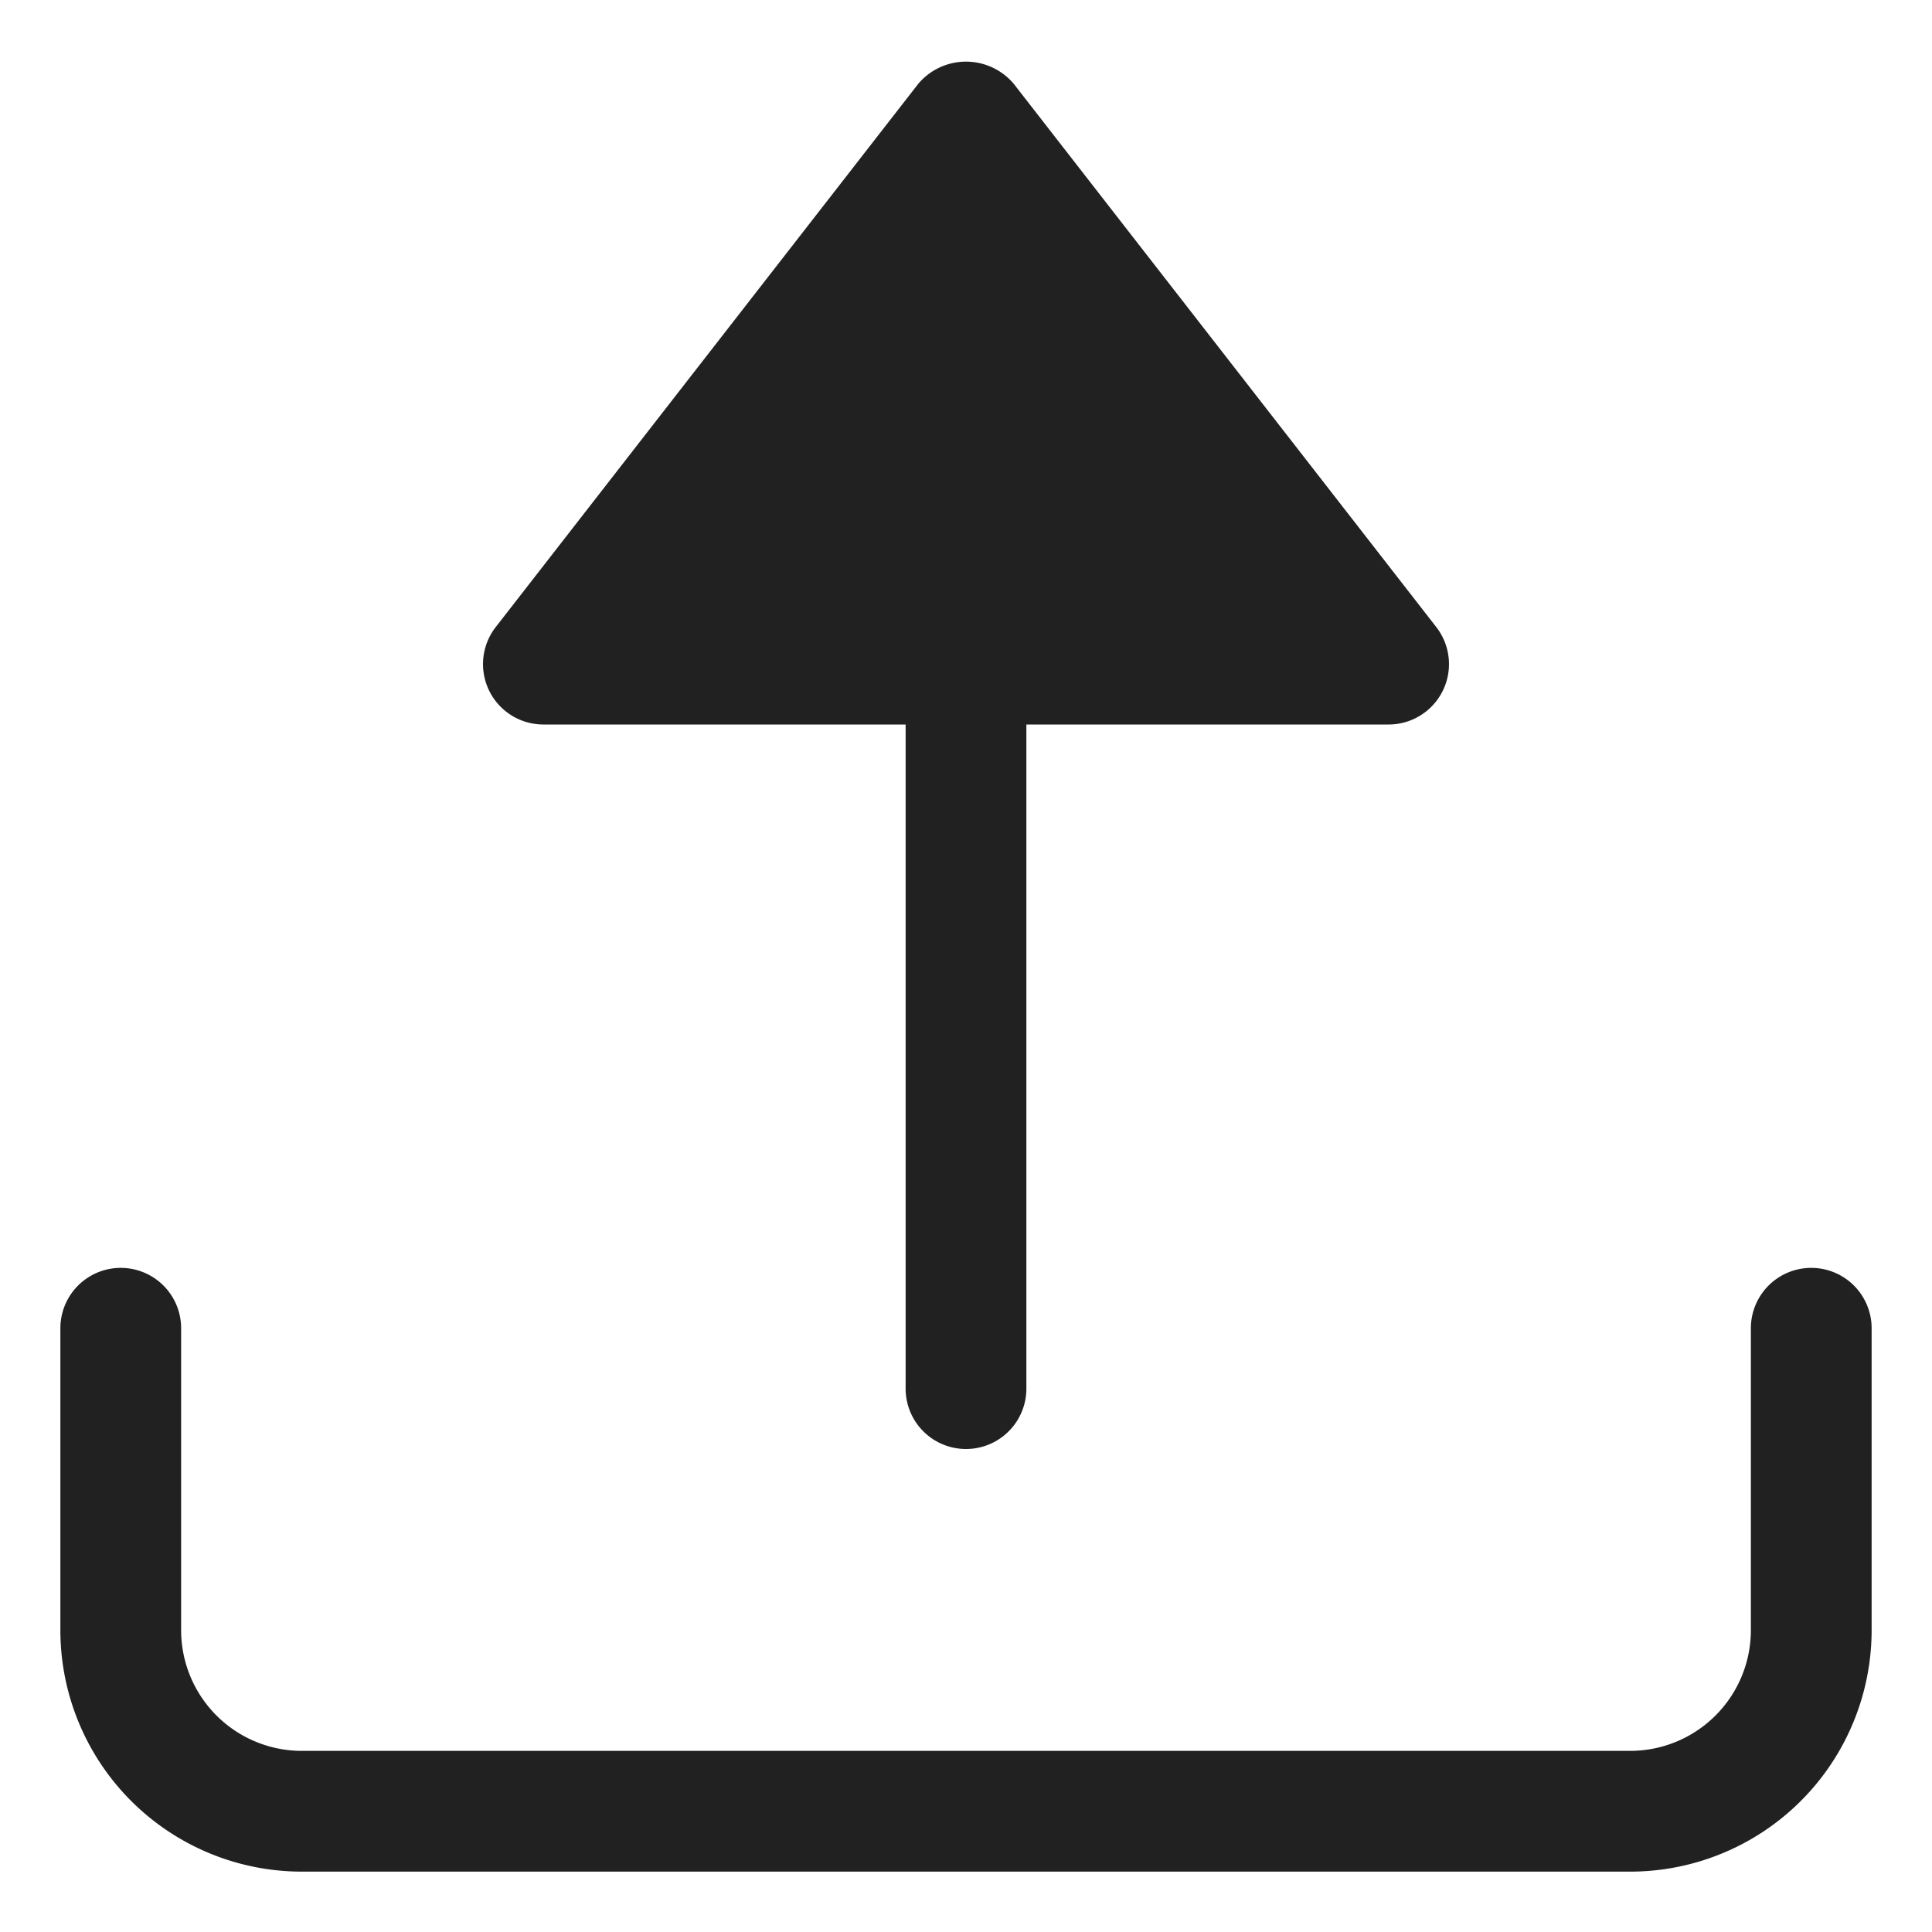 <svg xmlns="http://www.w3.org/2000/svg" height="32" width="32" viewBox="0 0 32 32"><title>data upload</title><g fill="#212121" class="nc-icon-wrapper"><path data-color="color-2" d="M9,12h6V23a1,1,0,0,0,2,0V12h6a1,1,0,0,0,.789-1.614l-7-9a1.035,1.035,0,0,0-1.578,0l-7,9A1,1,0,0,0,9,12Z" fill="#212121"></path><path d="M30,21a1,1,0,0,0-1,1v5a2,2,0,0,1-2,2H5a2,2,0,0,1-2-2V22a1,1,0,0,0-2,0v5a4,4,0,0,0,4,4H27a4,4,0,0,0,4-4V22A1,1,0,0,0,30,21Z" fill="#212121"></path></g></svg>